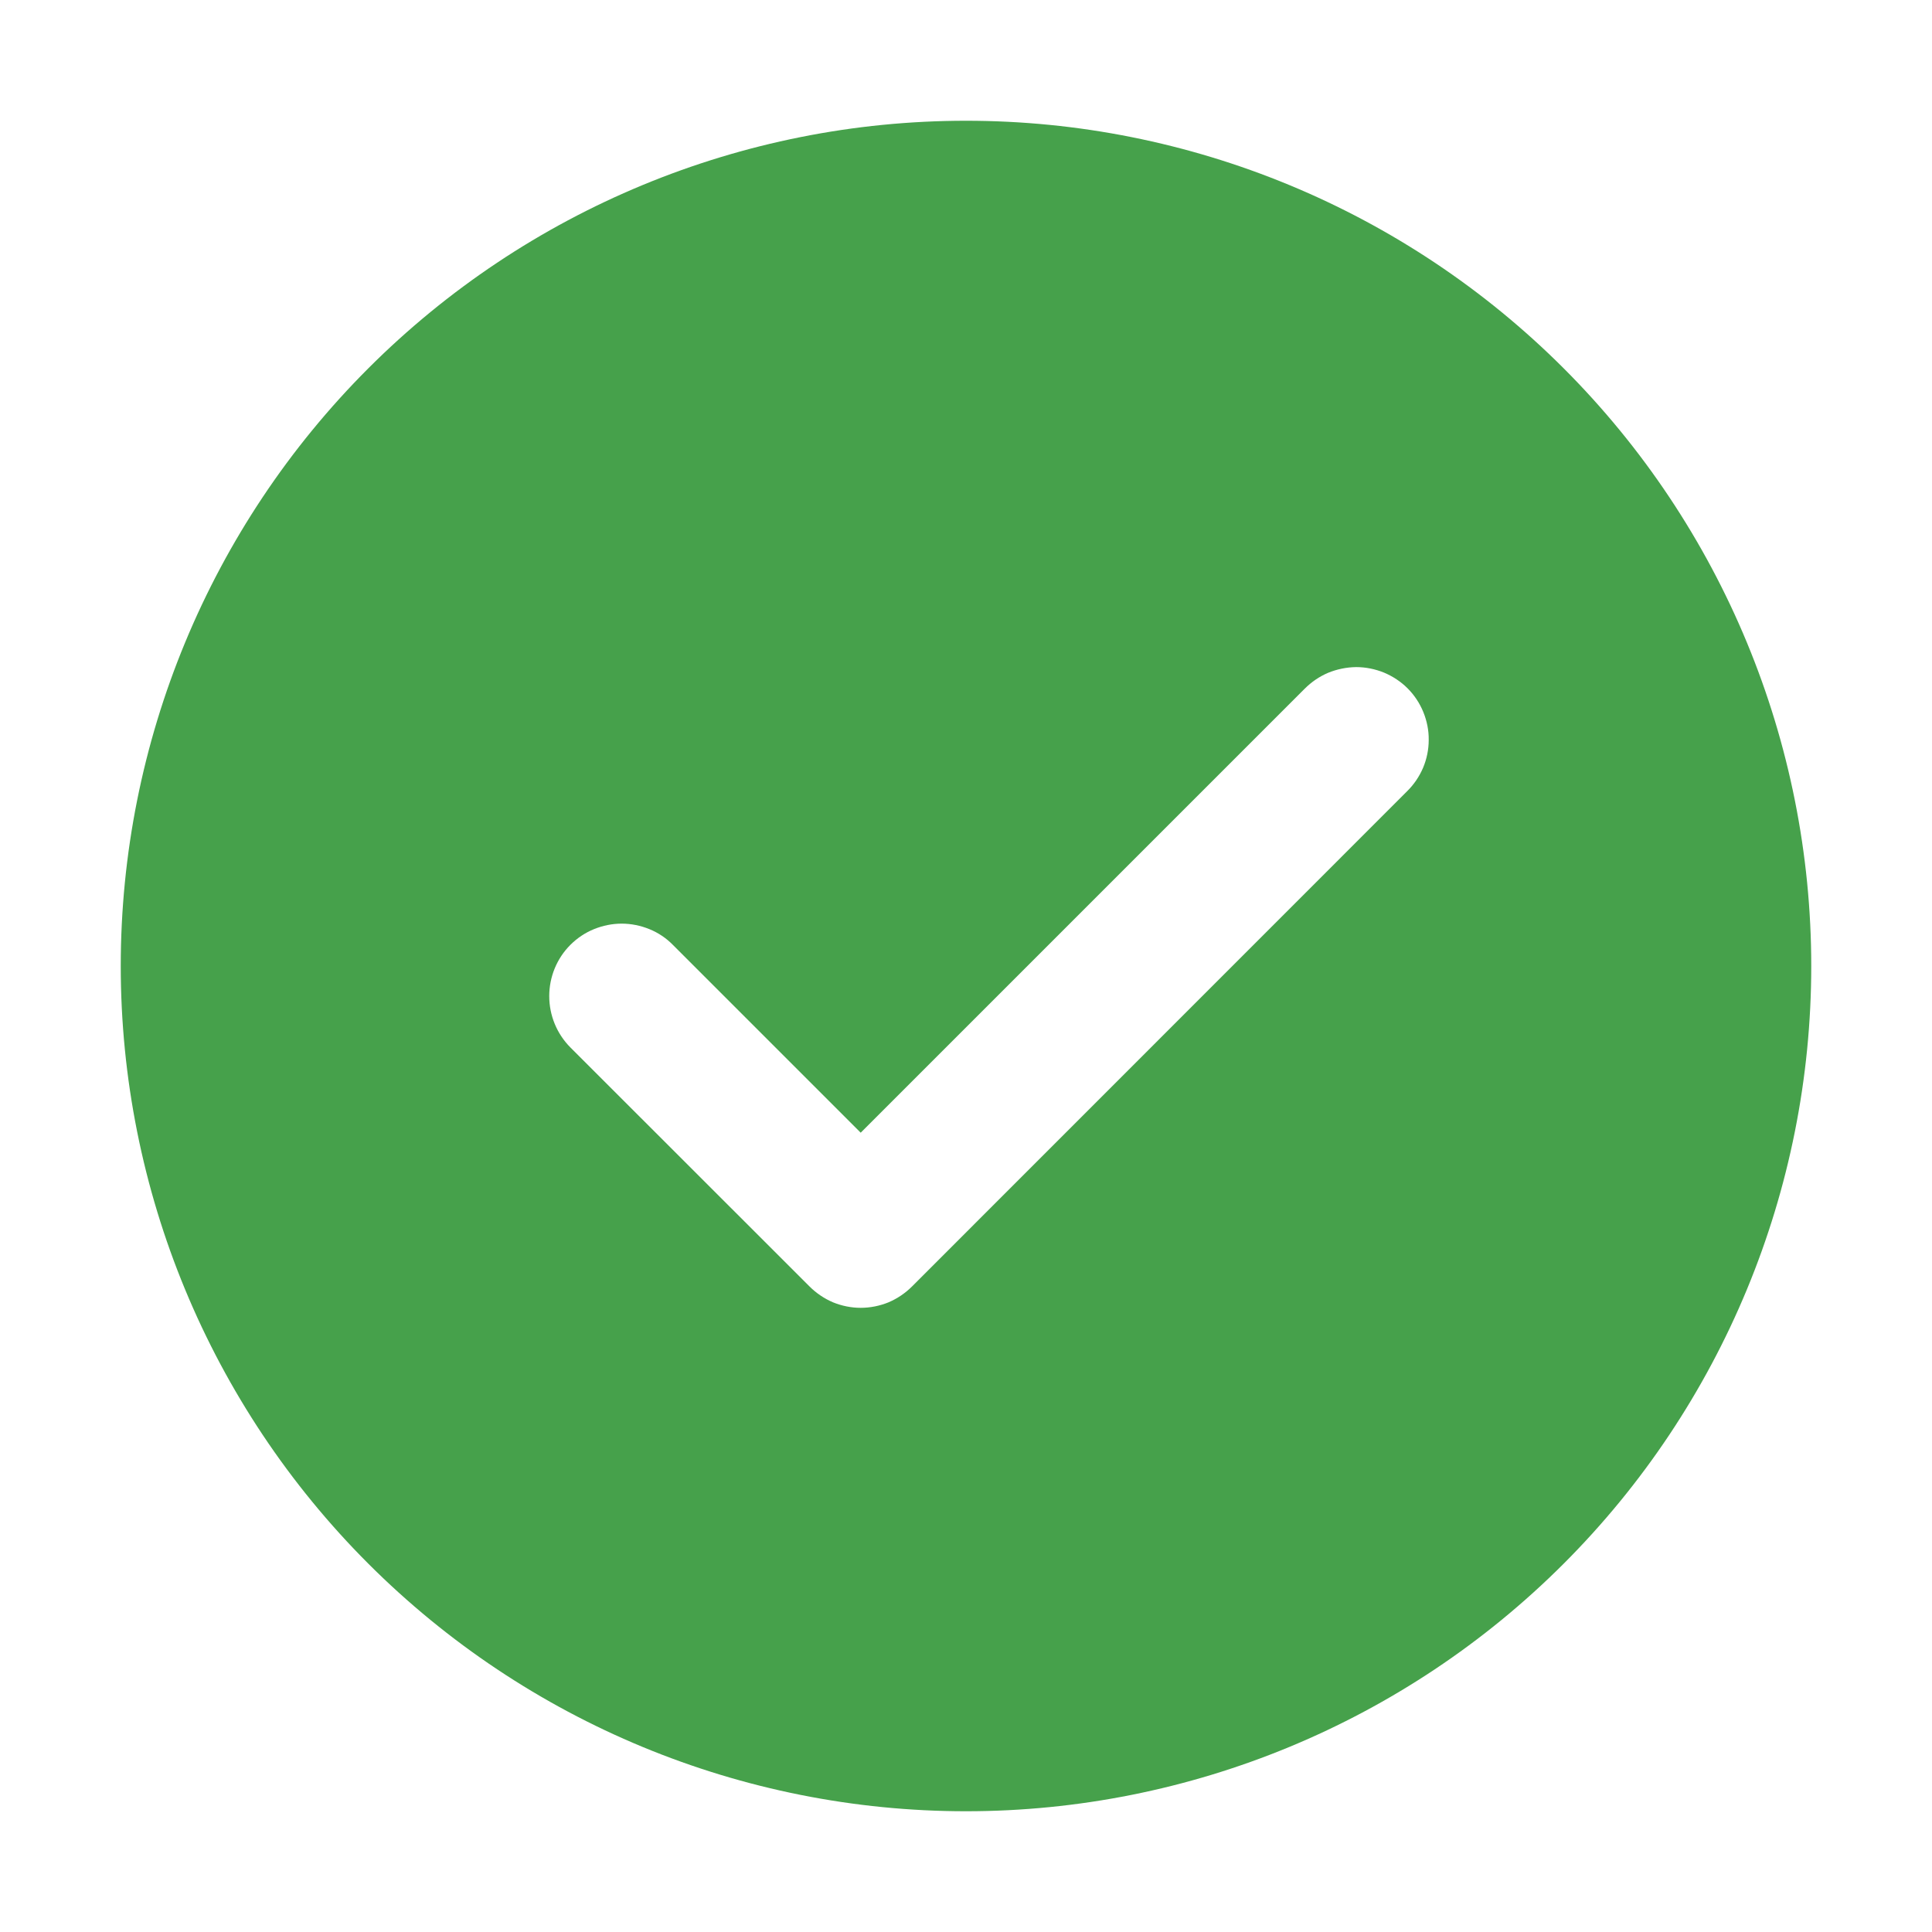 <svg width="14" height="14" viewBox="0 0 14 14" fill="none" xmlns="http://www.w3.org/2000/svg">
<g clip-path="url(#clip0_414_1361)">
<path d="M7 0.875C8.624 0.875 10.182 1.52 11.331 2.669C12.48 3.818 13.125 5.376 13.125 7C13.125 8.624 12.48 10.182 11.331 11.331C10.182 12.48 8.624 13.125 7 13.125C5.376 13.125 3.818 12.48 2.669 11.331C1.52 10.182 0.875 8.624 0.875 7C0.875 5.376 1.52 3.818 2.669 2.669C3.818 1.52 5.376 0.875 7 0.875ZM6.237 8.208L4.876 6.847C4.828 6.798 4.77 6.759 4.706 6.733C4.642 6.707 4.574 6.693 4.505 6.693C4.436 6.693 4.368 6.707 4.304 6.733C4.24 6.759 4.182 6.798 4.133 6.847C4.035 6.945 3.98 7.079 3.98 7.218C3.98 7.358 4.035 7.491 4.133 7.59L5.866 9.322C5.915 9.371 5.973 9.41 6.036 9.437C6.1 9.463 6.168 9.477 6.237 9.477C6.306 9.477 6.375 9.463 6.439 9.437C6.502 9.41 6.56 9.371 6.609 9.322L10.196 5.734C10.246 5.685 10.285 5.627 10.312 5.564C10.339 5.5 10.353 5.431 10.353 5.362C10.354 5.293 10.34 5.224 10.314 5.16C10.288 5.096 10.249 5.037 10.2 4.988C10.151 4.939 10.093 4.901 10.029 4.874C9.965 4.848 9.896 4.834 9.827 4.834C9.757 4.835 9.689 4.849 9.625 4.875C9.561 4.902 9.503 4.942 9.454 4.991L6.237 8.208Z" fill="#46A14B"/>
</g>
<defs>
<clipPath id="clip0_414_1361">
<rect width="14" height="14" fill="white"/>
</clipPath>
</defs>
</svg>
